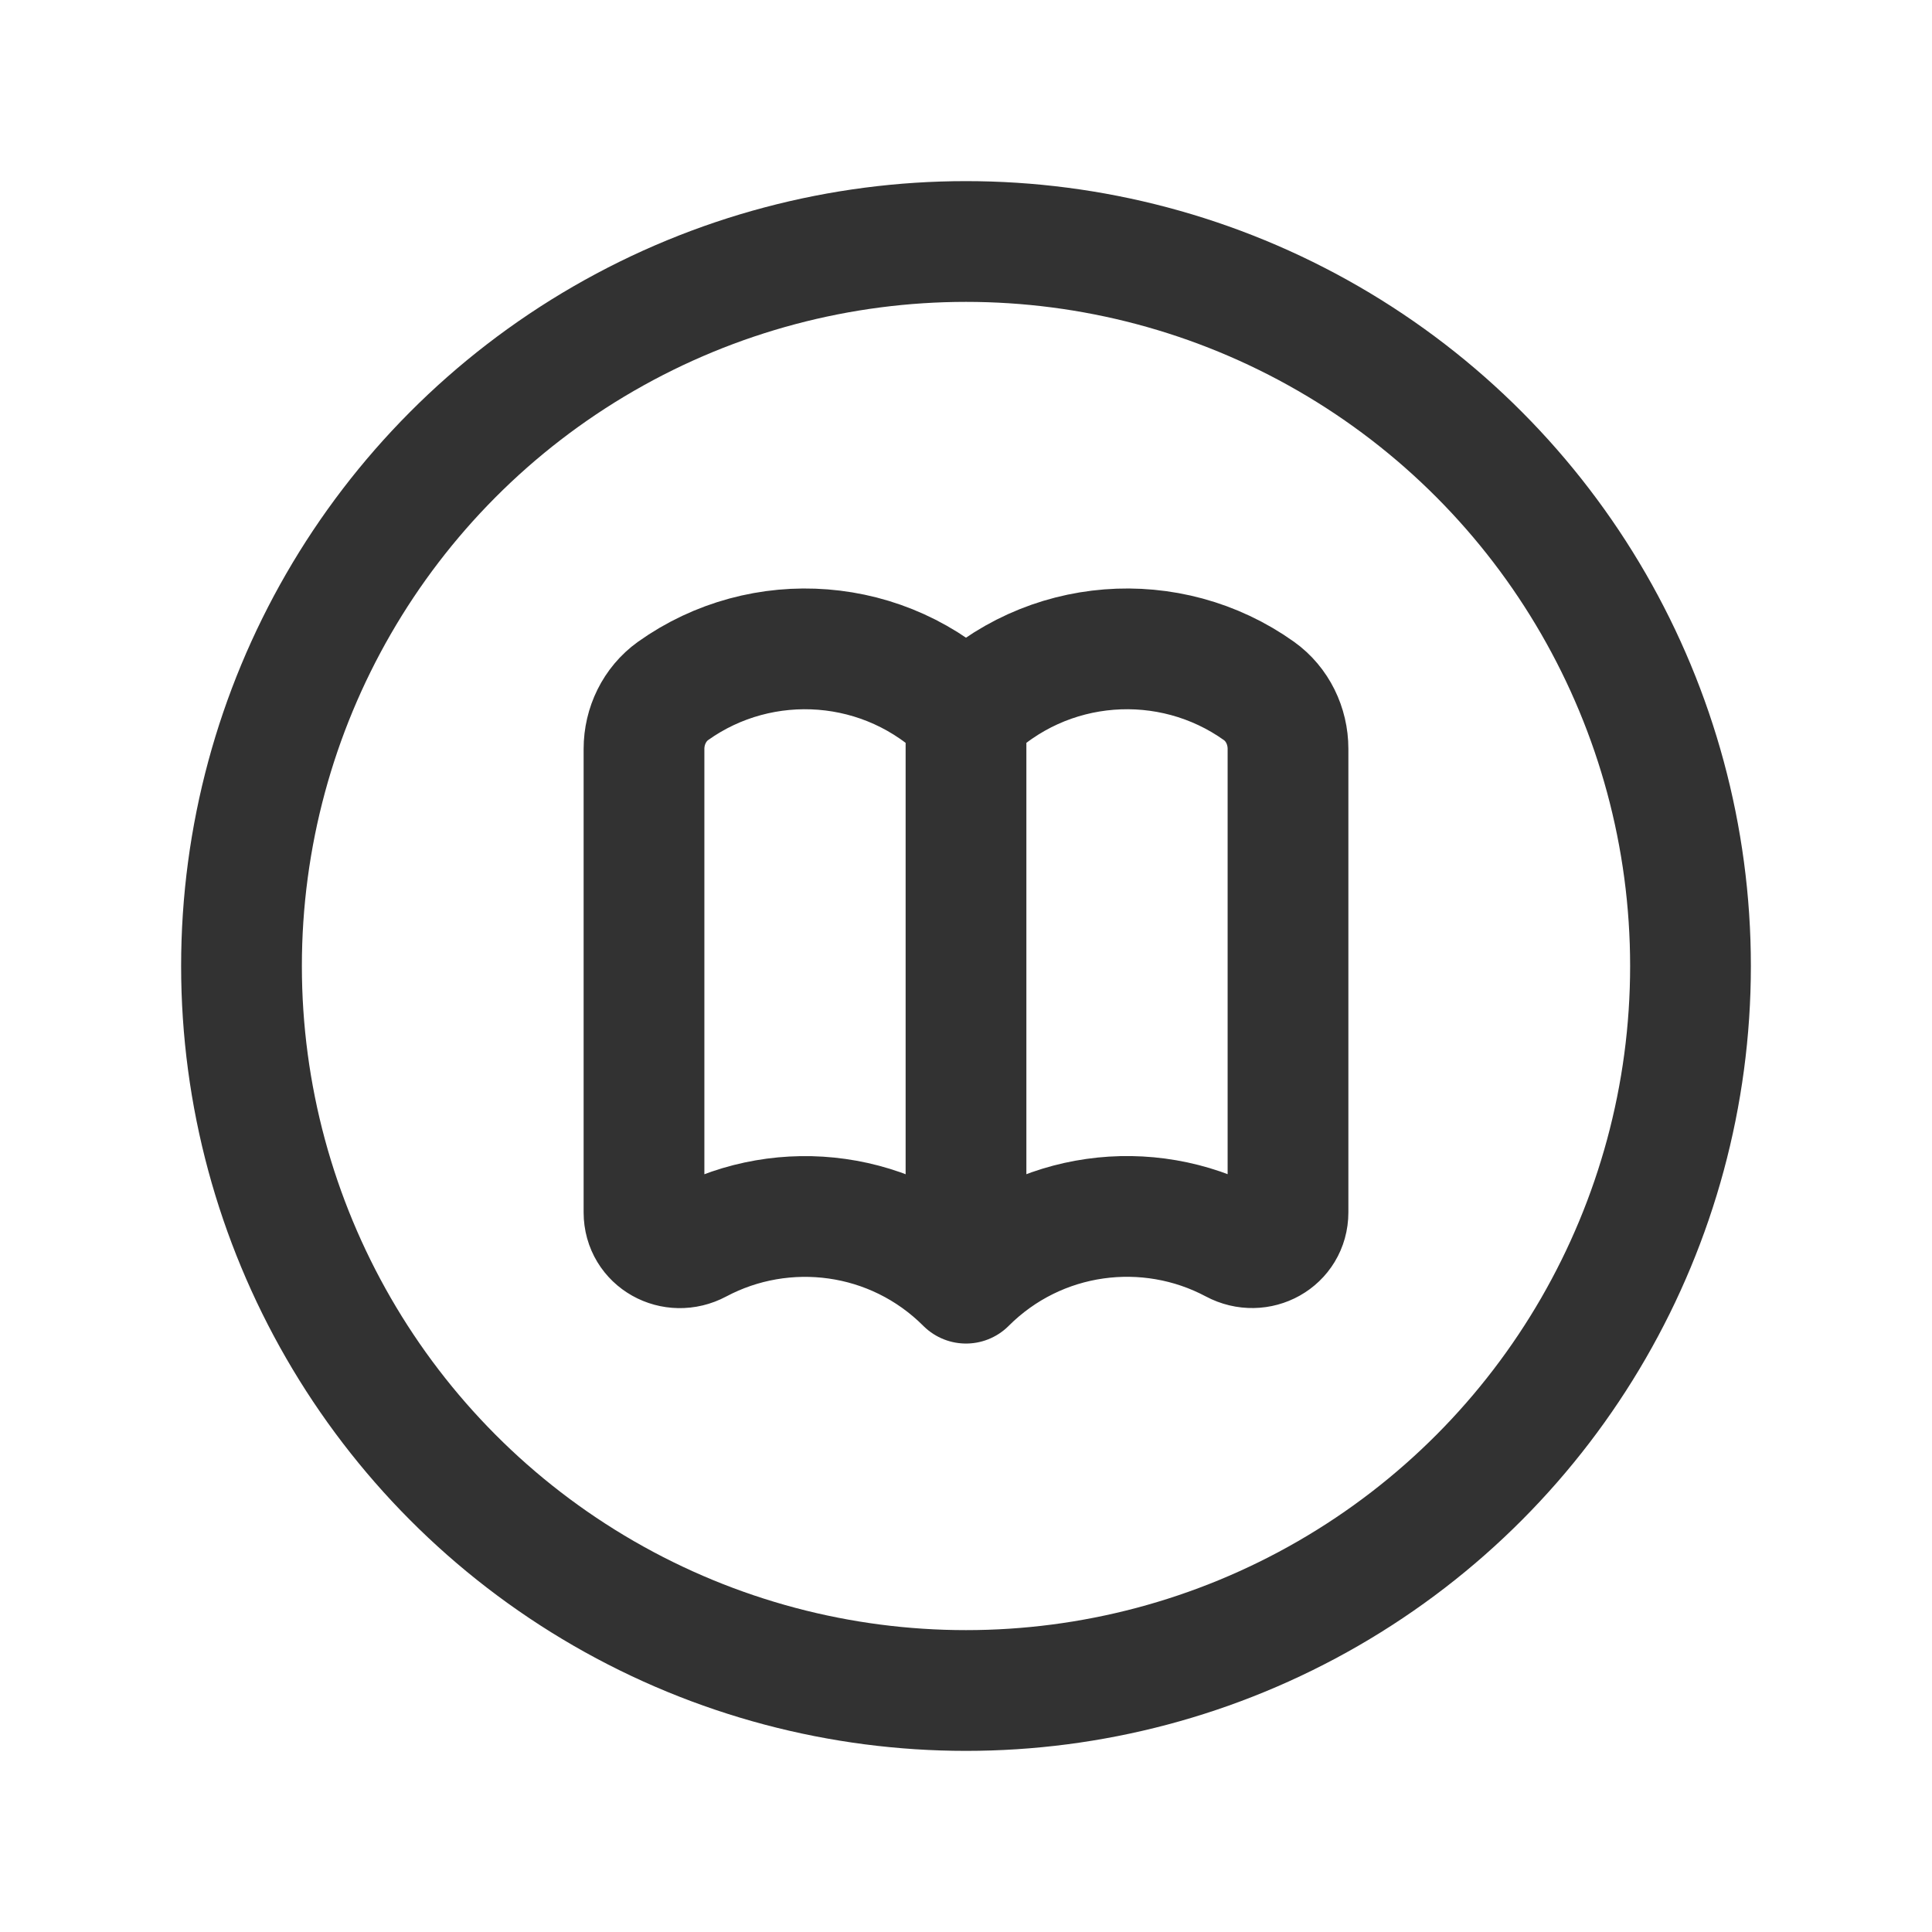 <?xml version="1.0" encoding="utf-8"?>
<!-- Generator: Adobe Illustrator 24.0.2, SVG Export Plug-In . SVG Version: 6.00 Build 0)  -->
<svg version="1.1" id="Layer_1" xmlns="http://www.w3.org/2000/svg" xmlns:xlink="http://www.w3.org/1999/xlink" x="0px" y="0px"
	 width="24px" height="24px" viewBox="0 0 24 24" enable-background="new 0 0 24 24" xml:space="preserve">
<g>
	<path fill="none" d="M0,0h24v24H0V0z"/>
	<g>
		<path fill="none" stroke="#323232" stroke-width="1.5" stroke-linecap="round" stroke-linejoin="round" d="M12,8.889
			c-0.991-0.991-2.535-1.093-3.639-0.306C8.131,8.748,8,9.02,8,9.303v5.758c0,0.344,0.366,0.544,0.67,0.382
			c1.07-0.57,2.428-0.405,3.33,0.497V8.889c0.991-0.991,2.535-1.093,3.639-0.306C15.869,8.747,16,9.019,16,9.302v5.758
			c0,0.344-0.366,0.544-0.67,0.382c-1.07-0.57-2.428-0.404-3.33,0.498"/>
		
			<circle fill="none" stroke="#323232" stroke-width="1.5" stroke-linecap="round" stroke-linejoin="round" stroke-miterlimit="10" cx="12" cy="12" r="9"/>
	</g>
</g>
</svg>
